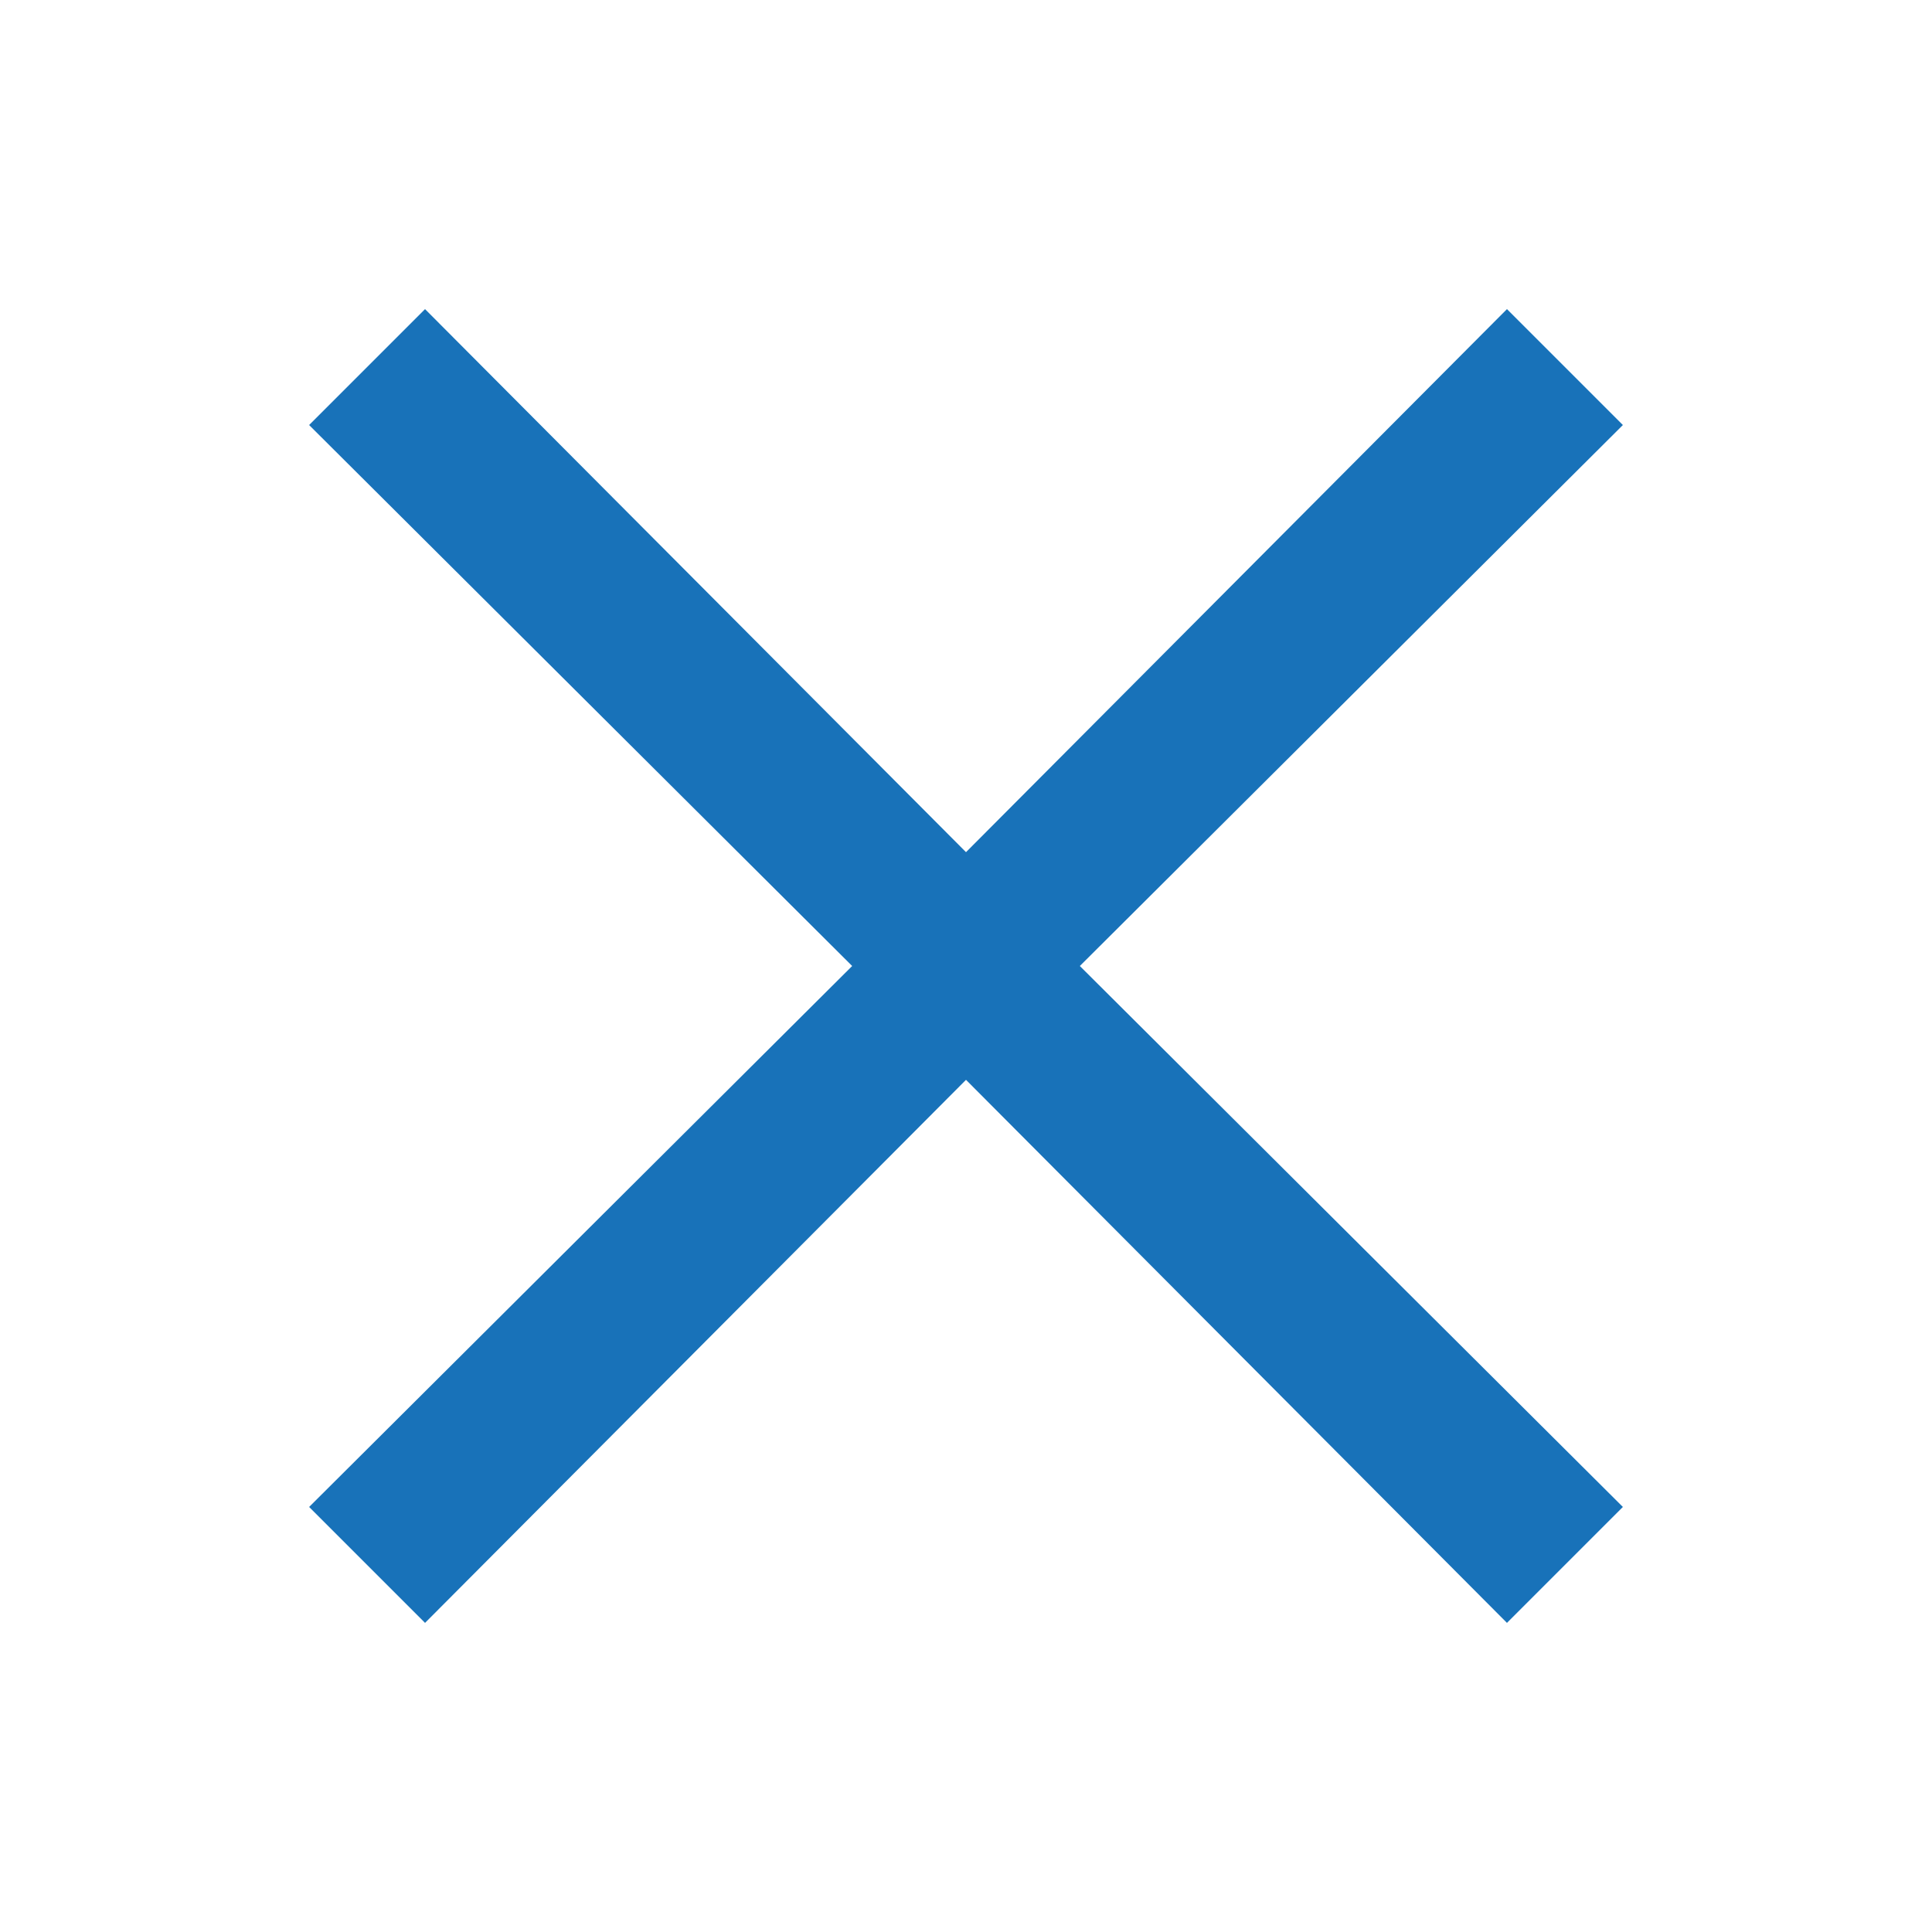 <svg width="25" height="25" viewBox="0 0 25 25" fill="none" xmlns="http://www.w3.org/2000/svg">
<path d="M12.5 11.027L19.5 4L21 5.5L13.973 12.5L21 19.5L19.5 21L12.5 13.973L5.5 21L4 19.5L11.027 12.5L4 5.5L5.5 4L12.5 11.027Z" fill="#1872B9"/>
</svg>
